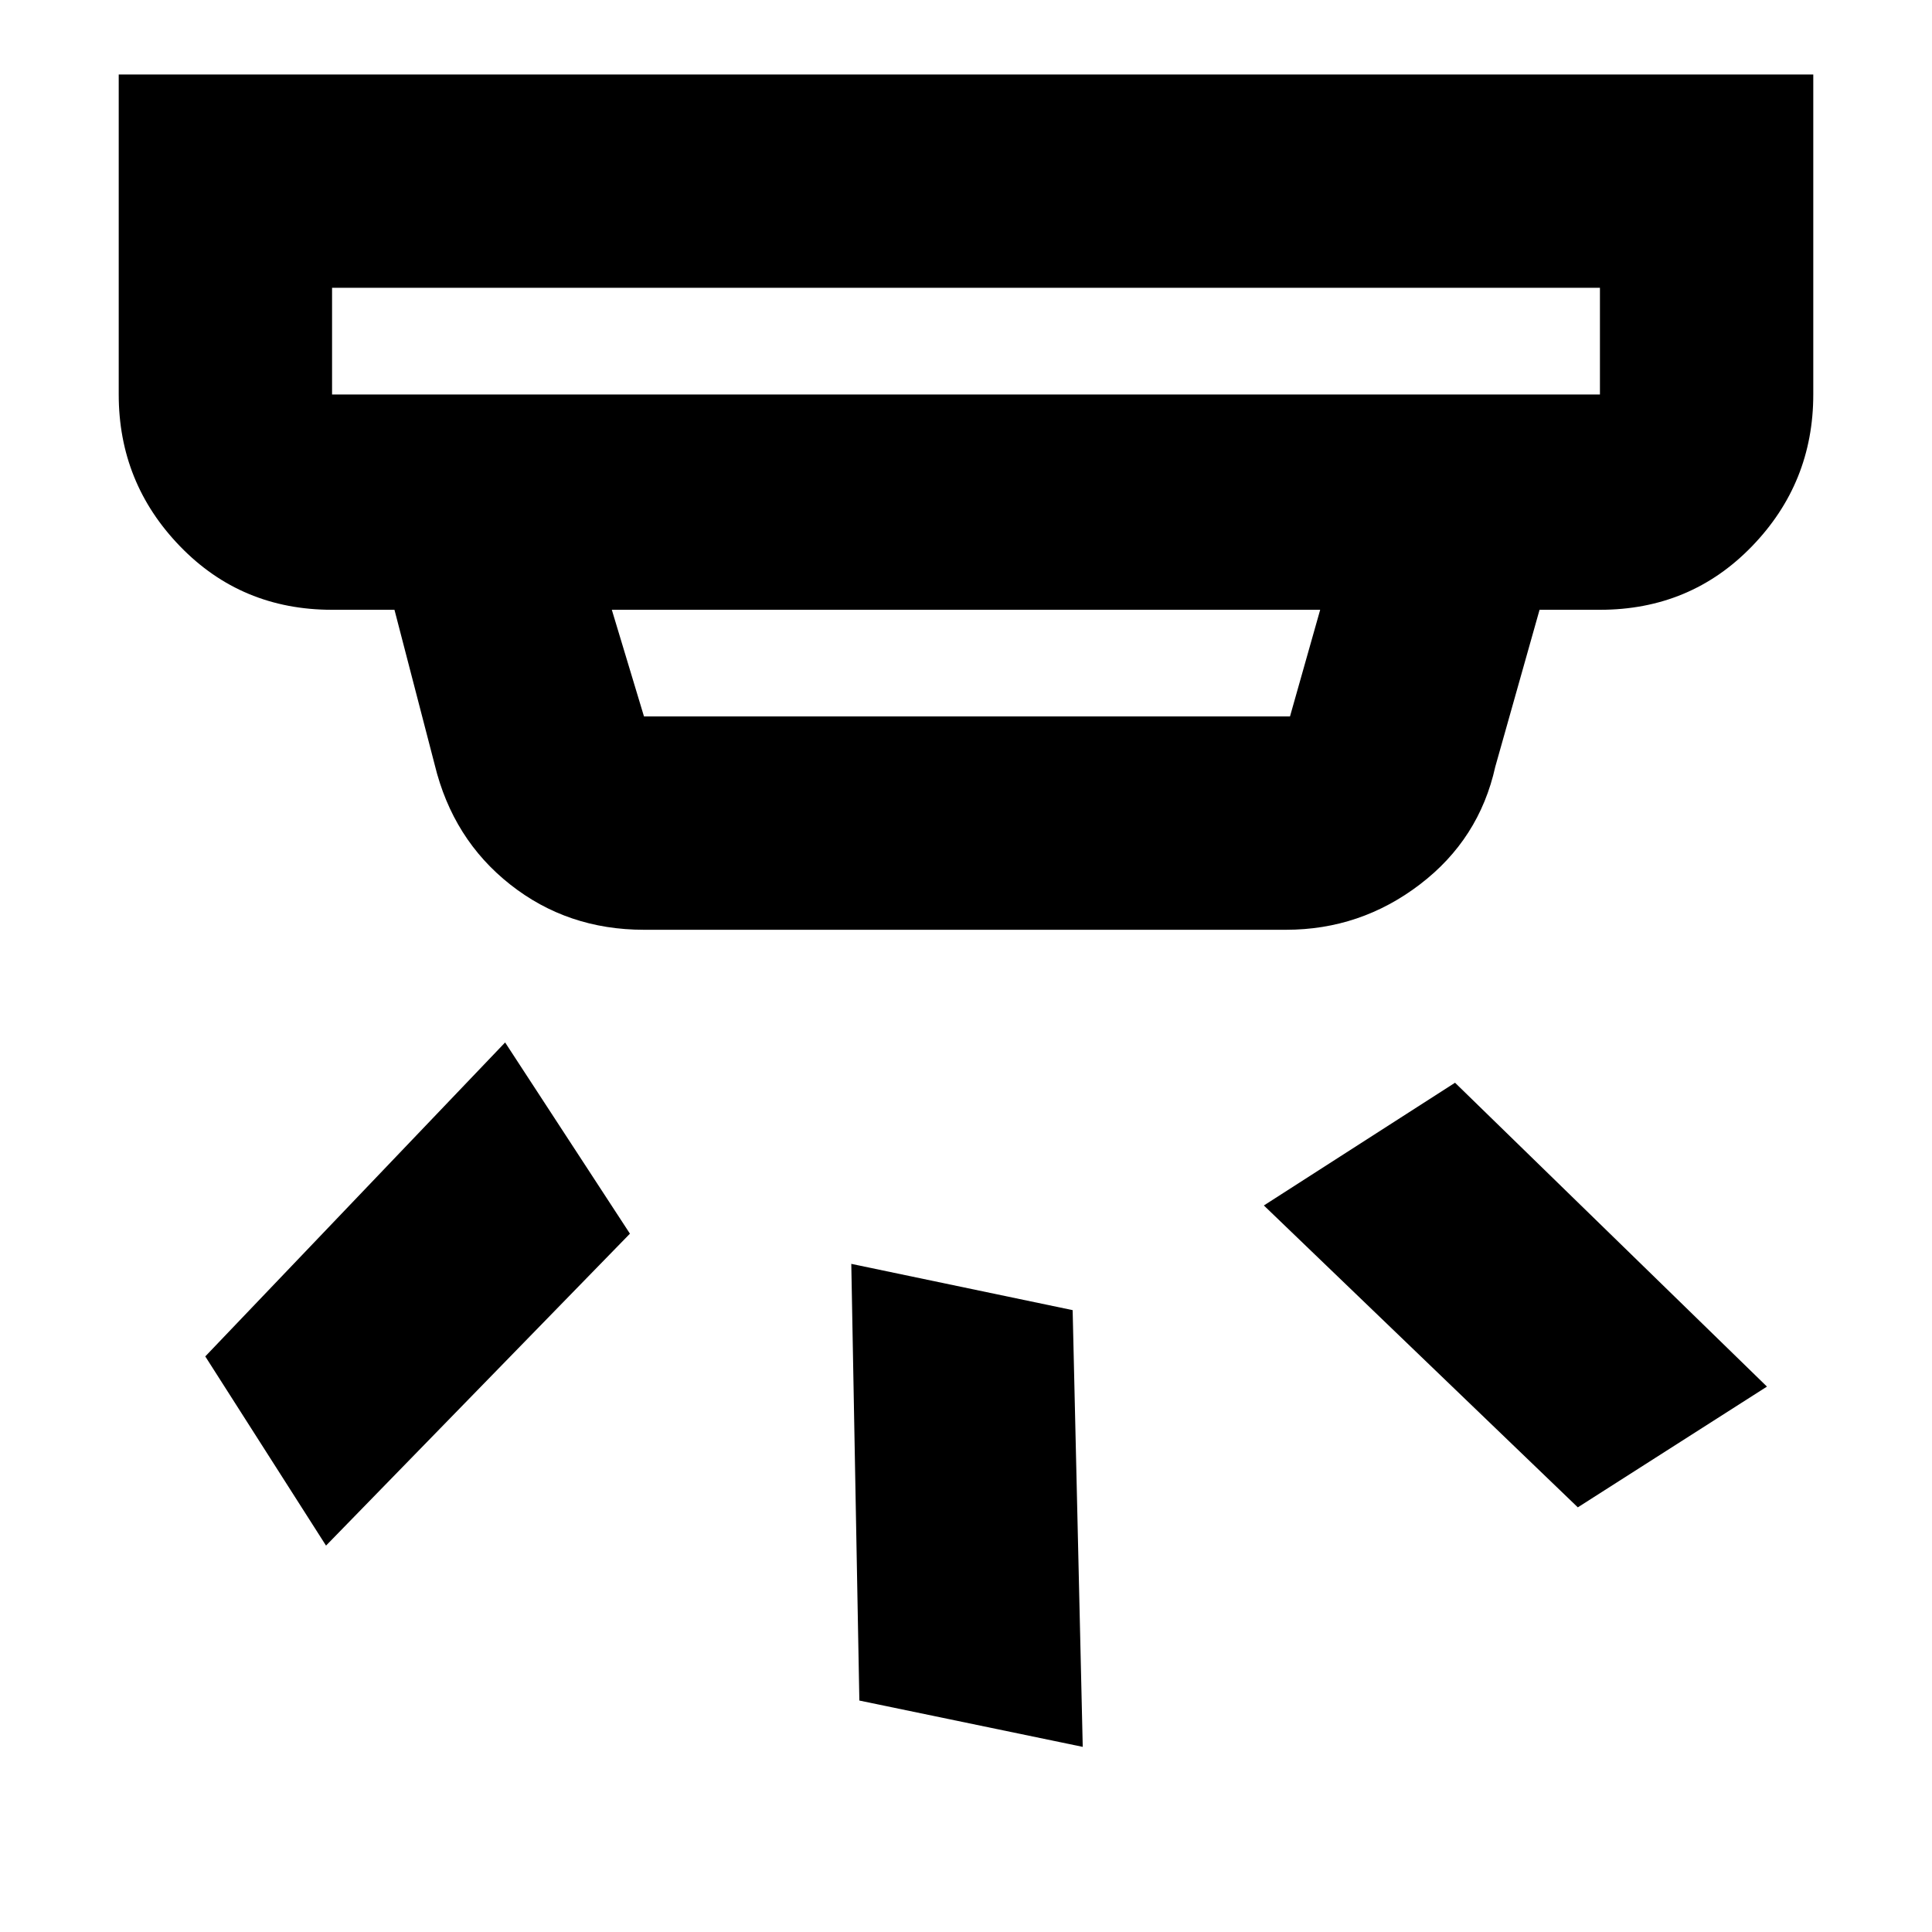 <svg xmlns="http://www.w3.org/2000/svg" height="40" width="40"><path d="m22.417 36.167-4.625-.959-.167-9.041 4.583.958Zm14.166-7.459-3.916 2.5-6.5-6.25 3.958-2.541Zm-23.541-3.166L6.75 32l-2.5-3.917 6.208-6.5ZM6.875 8.167h26.25V5.958H6.875v2.209Zm6.458 6.666h13.375l.625-2.208H12.667l.666 2.208Zm0 4.417q-1.583 0-2.771-.938Q9.375 17.375 9 15.833l-.833-3.208H6.875q-1.875 0-3.146-1.313Q2.458 10 2.458 8.167V1.542h35.084v6.625q0 1.833-1.271 3.145-1.271 1.313-3.146 1.313h-1.25l-.917 3.25q-.333 1.5-1.562 2.437-1.229.938-2.771.938ZM6.875 8.167V5.958v2.209Z"/></svg>